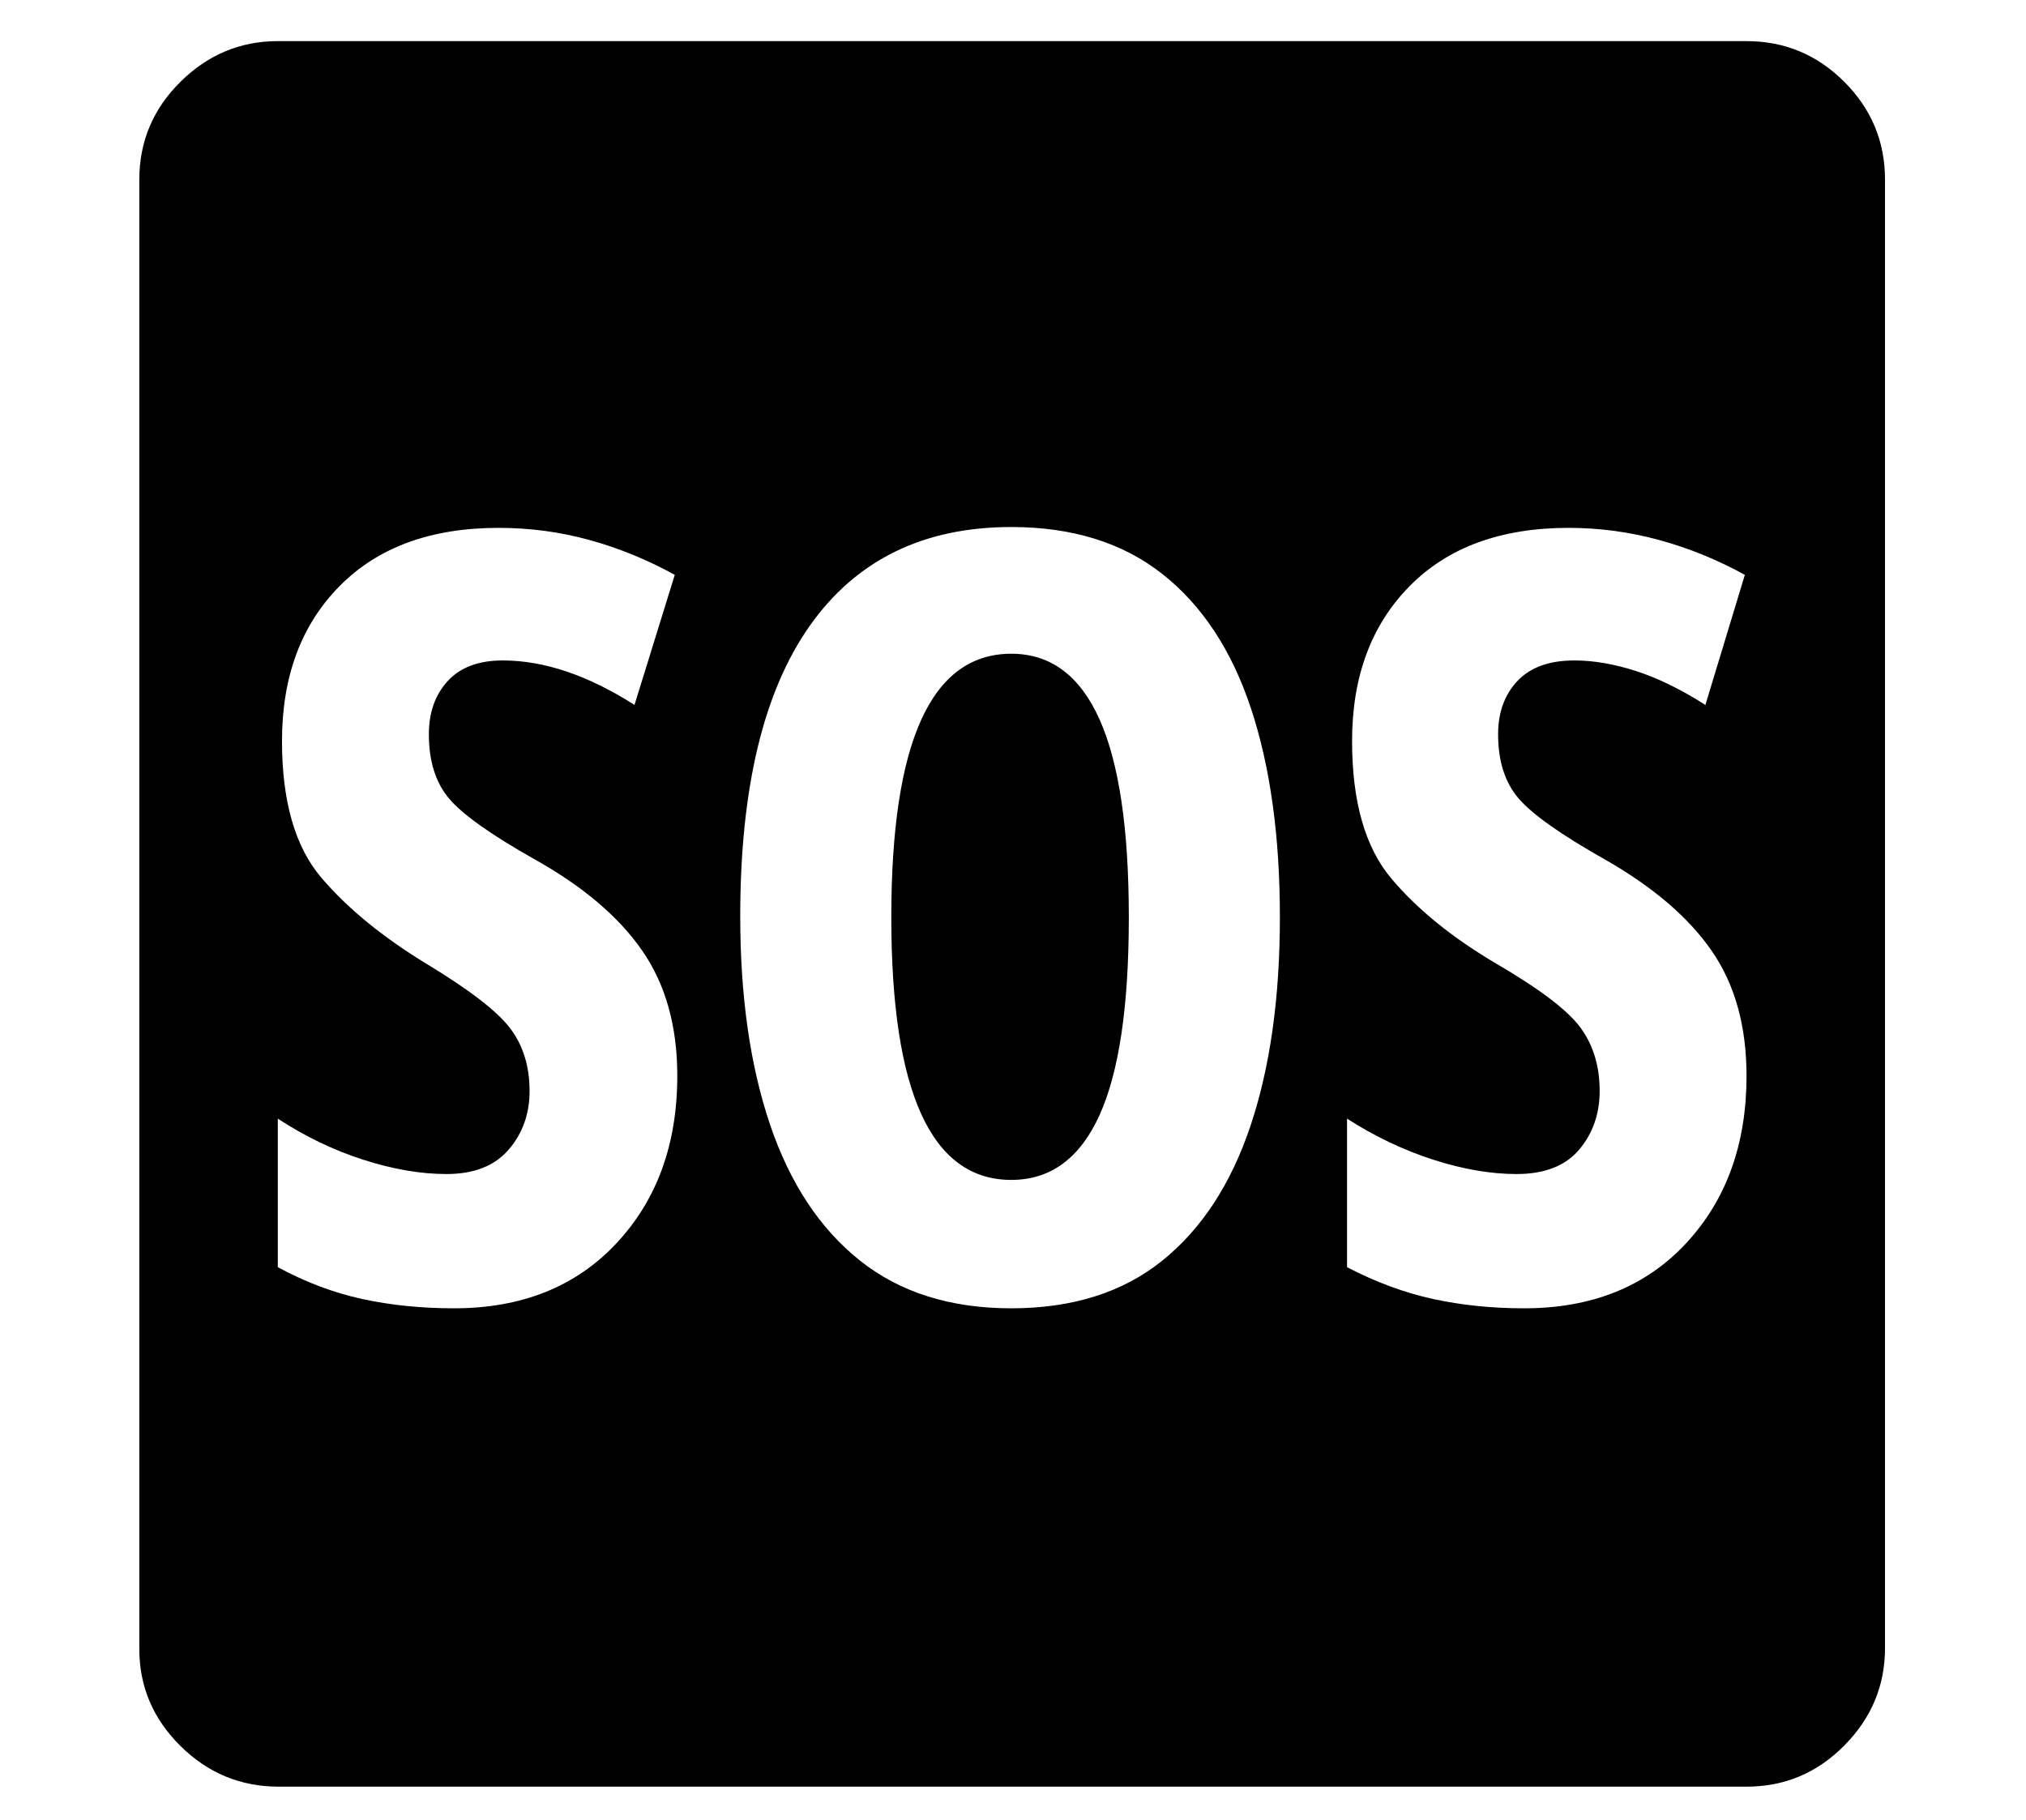 <?xml version="1.0" standalone="no"?>
<!DOCTYPE svg PUBLIC "-//W3C//DTD SVG 1.1//EN" "http://www.w3.org/Graphics/SVG/1.1/DTD/svg11.dtd">
<svg xmlns="http://www.w3.org/2000/svg" xmlns:xlink="http://www.w3.org/1999/xlink" version="1.1"
   viewBox="94 -151 2414 2169">
   <path fill="currentColor"
      d="M426 1978q-68 0 -117 -48.5t-49 -115.5v-1751q0 -68 49 -116.5t116 -48.5h1750q68 0 116.5 48.5t48.5 116.5v1750q0 67 -48.5 116t-116.5 49h-1749zM635 1408q121 0 193.5 -77.5t72.5 -199.5q0 -89 -42 -149.5t-128 -108.5q-78 -44 -102 -72.5t-24 -76.5
q0 -39 22.5 -63.5t65.5 -24.5q74 0 157 53l48 -155q-49 -27 -101.5 -41.5t-108.5 -14.5q-121 0 -189.5 69.5t-68.5 184.5q0 108 47 163t126 103q76 46 99 76.5t23 74.5q0 41 -25 70t-74 29q-46 0 -99 -17t-102 -49v177q50 27 101 38t109 11zM1299 1408q109 0 179.5 -56.5
t105.5 -161t35 -248.5q0 -145 -34.5 -249t-105.5 -160t-180 -56q-157 0 -240 117.5t-83 346.5q0 143 35.5 248t107 162t180.5 57zM1299 1255q-143 0 -143 -313q0 -314 143 -314q70 0 105 78t35 236q0 159 -35 236t-105 77zM1910 1408q121 0 193 -77.5t72 -199.5
q0 -89 -41.5 -149t-127.5 -109q-78 -44 -102.5 -72.5t-24.5 -76.5q0 -39 23 -63.5t68 -24.5q34 0 73 12.5t83 40.5l47 -155q-49 -27 -102 -41.5t-108 -14.5q-121 0 -189.5 69.5t-68.5 184.5q0 108 46.5 163.5t126.5 102.5q77 45 99.5 76t22.5 75q0 41 -24.5 70t-74.5 29
q-46 0 -99 -17t-103 -49v177q52 27 103 38t108 11z" />
</svg>
